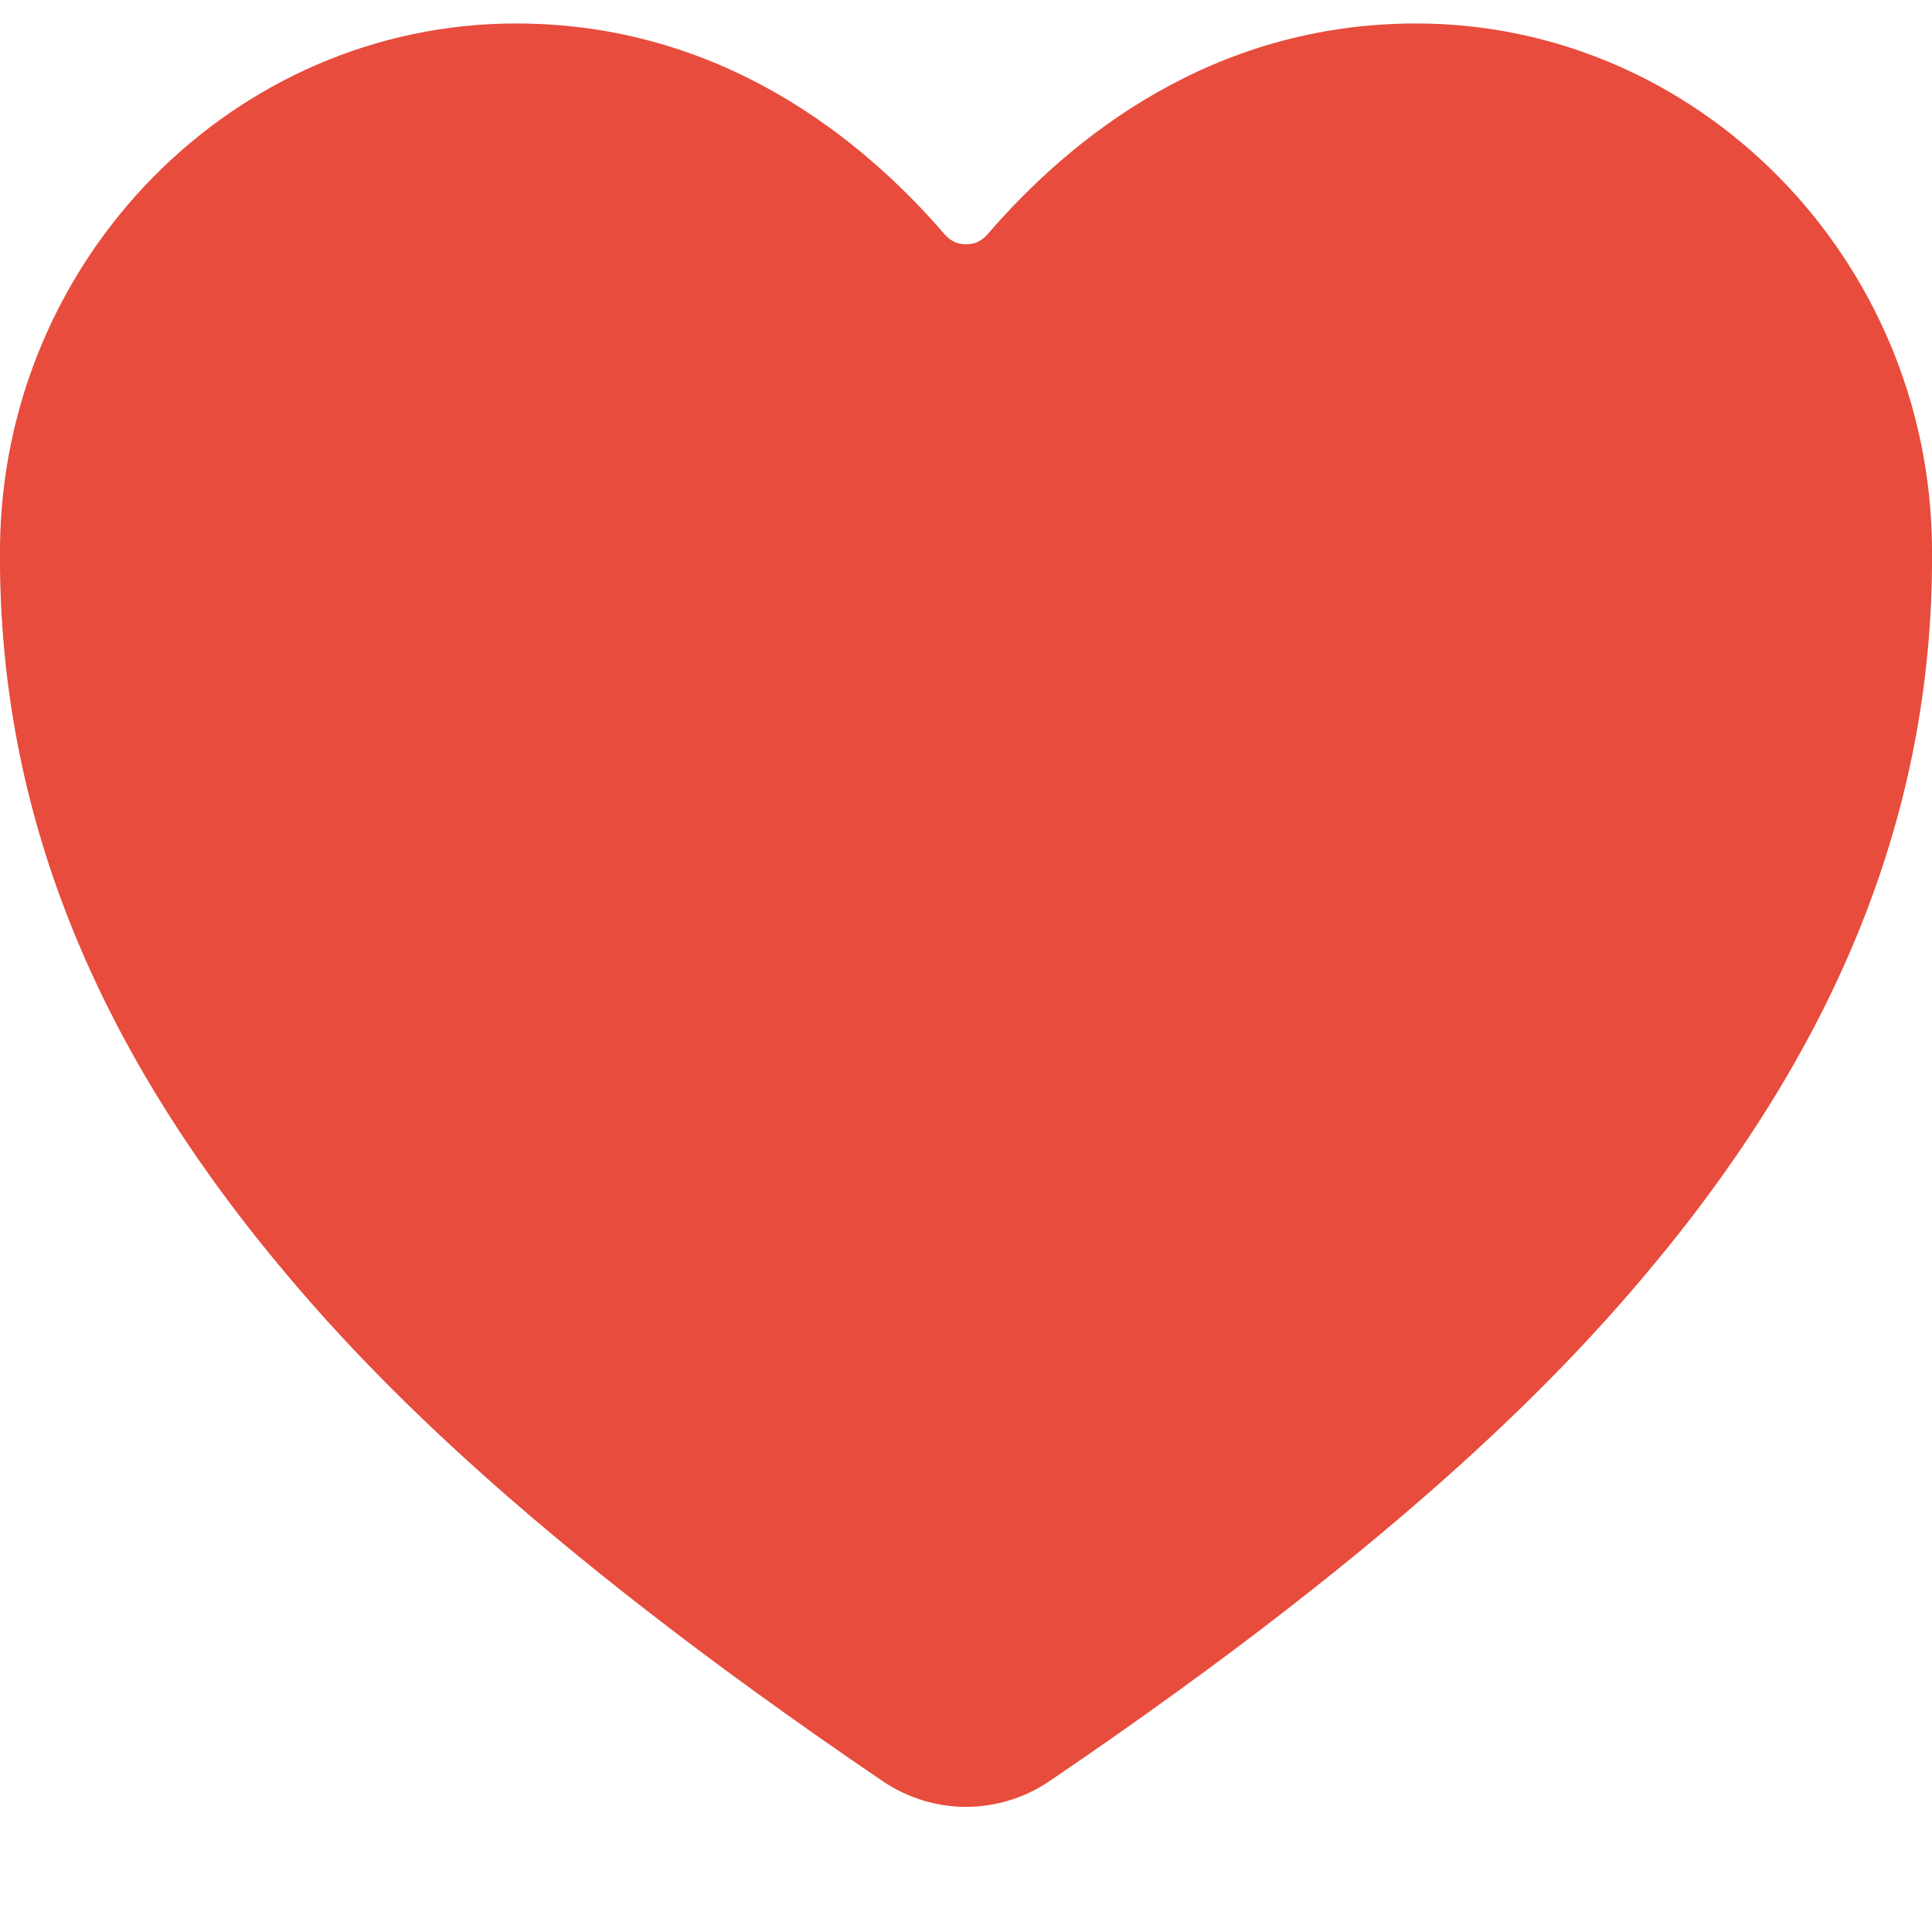 <svg width="13" height="13" viewBox="0 0 13 13" fill="none" xmlns="http://www.w3.org/2000/svg">
<path d="M6.5 12.158C6.3 12.158 6.104 12.097 5.938 11.984C3.482 10.316 2.418 9.173 1.832 8.459C0.582 6.935 -0.017 5.371 0 3.677C0.02 1.736 1.577 0.158 3.472 0.158C4.849 0.158 5.803 0.934 6.359 1.58C6.376 1.6 6.398 1.616 6.423 1.628C6.447 1.639 6.474 1.644 6.5 1.644C6.527 1.644 6.554 1.639 6.578 1.628C6.603 1.616 6.624 1.6 6.642 1.58C7.198 0.933 8.152 0.158 9.529 0.158C11.424 0.158 12.981 1.736 13 3.678C13.017 5.372 12.418 6.936 11.169 8.459C10.582 9.174 9.519 10.317 7.063 11.984C6.897 12.097 6.701 12.158 6.5 12.158Z" fill="#E74C3C"/>
</svg>
